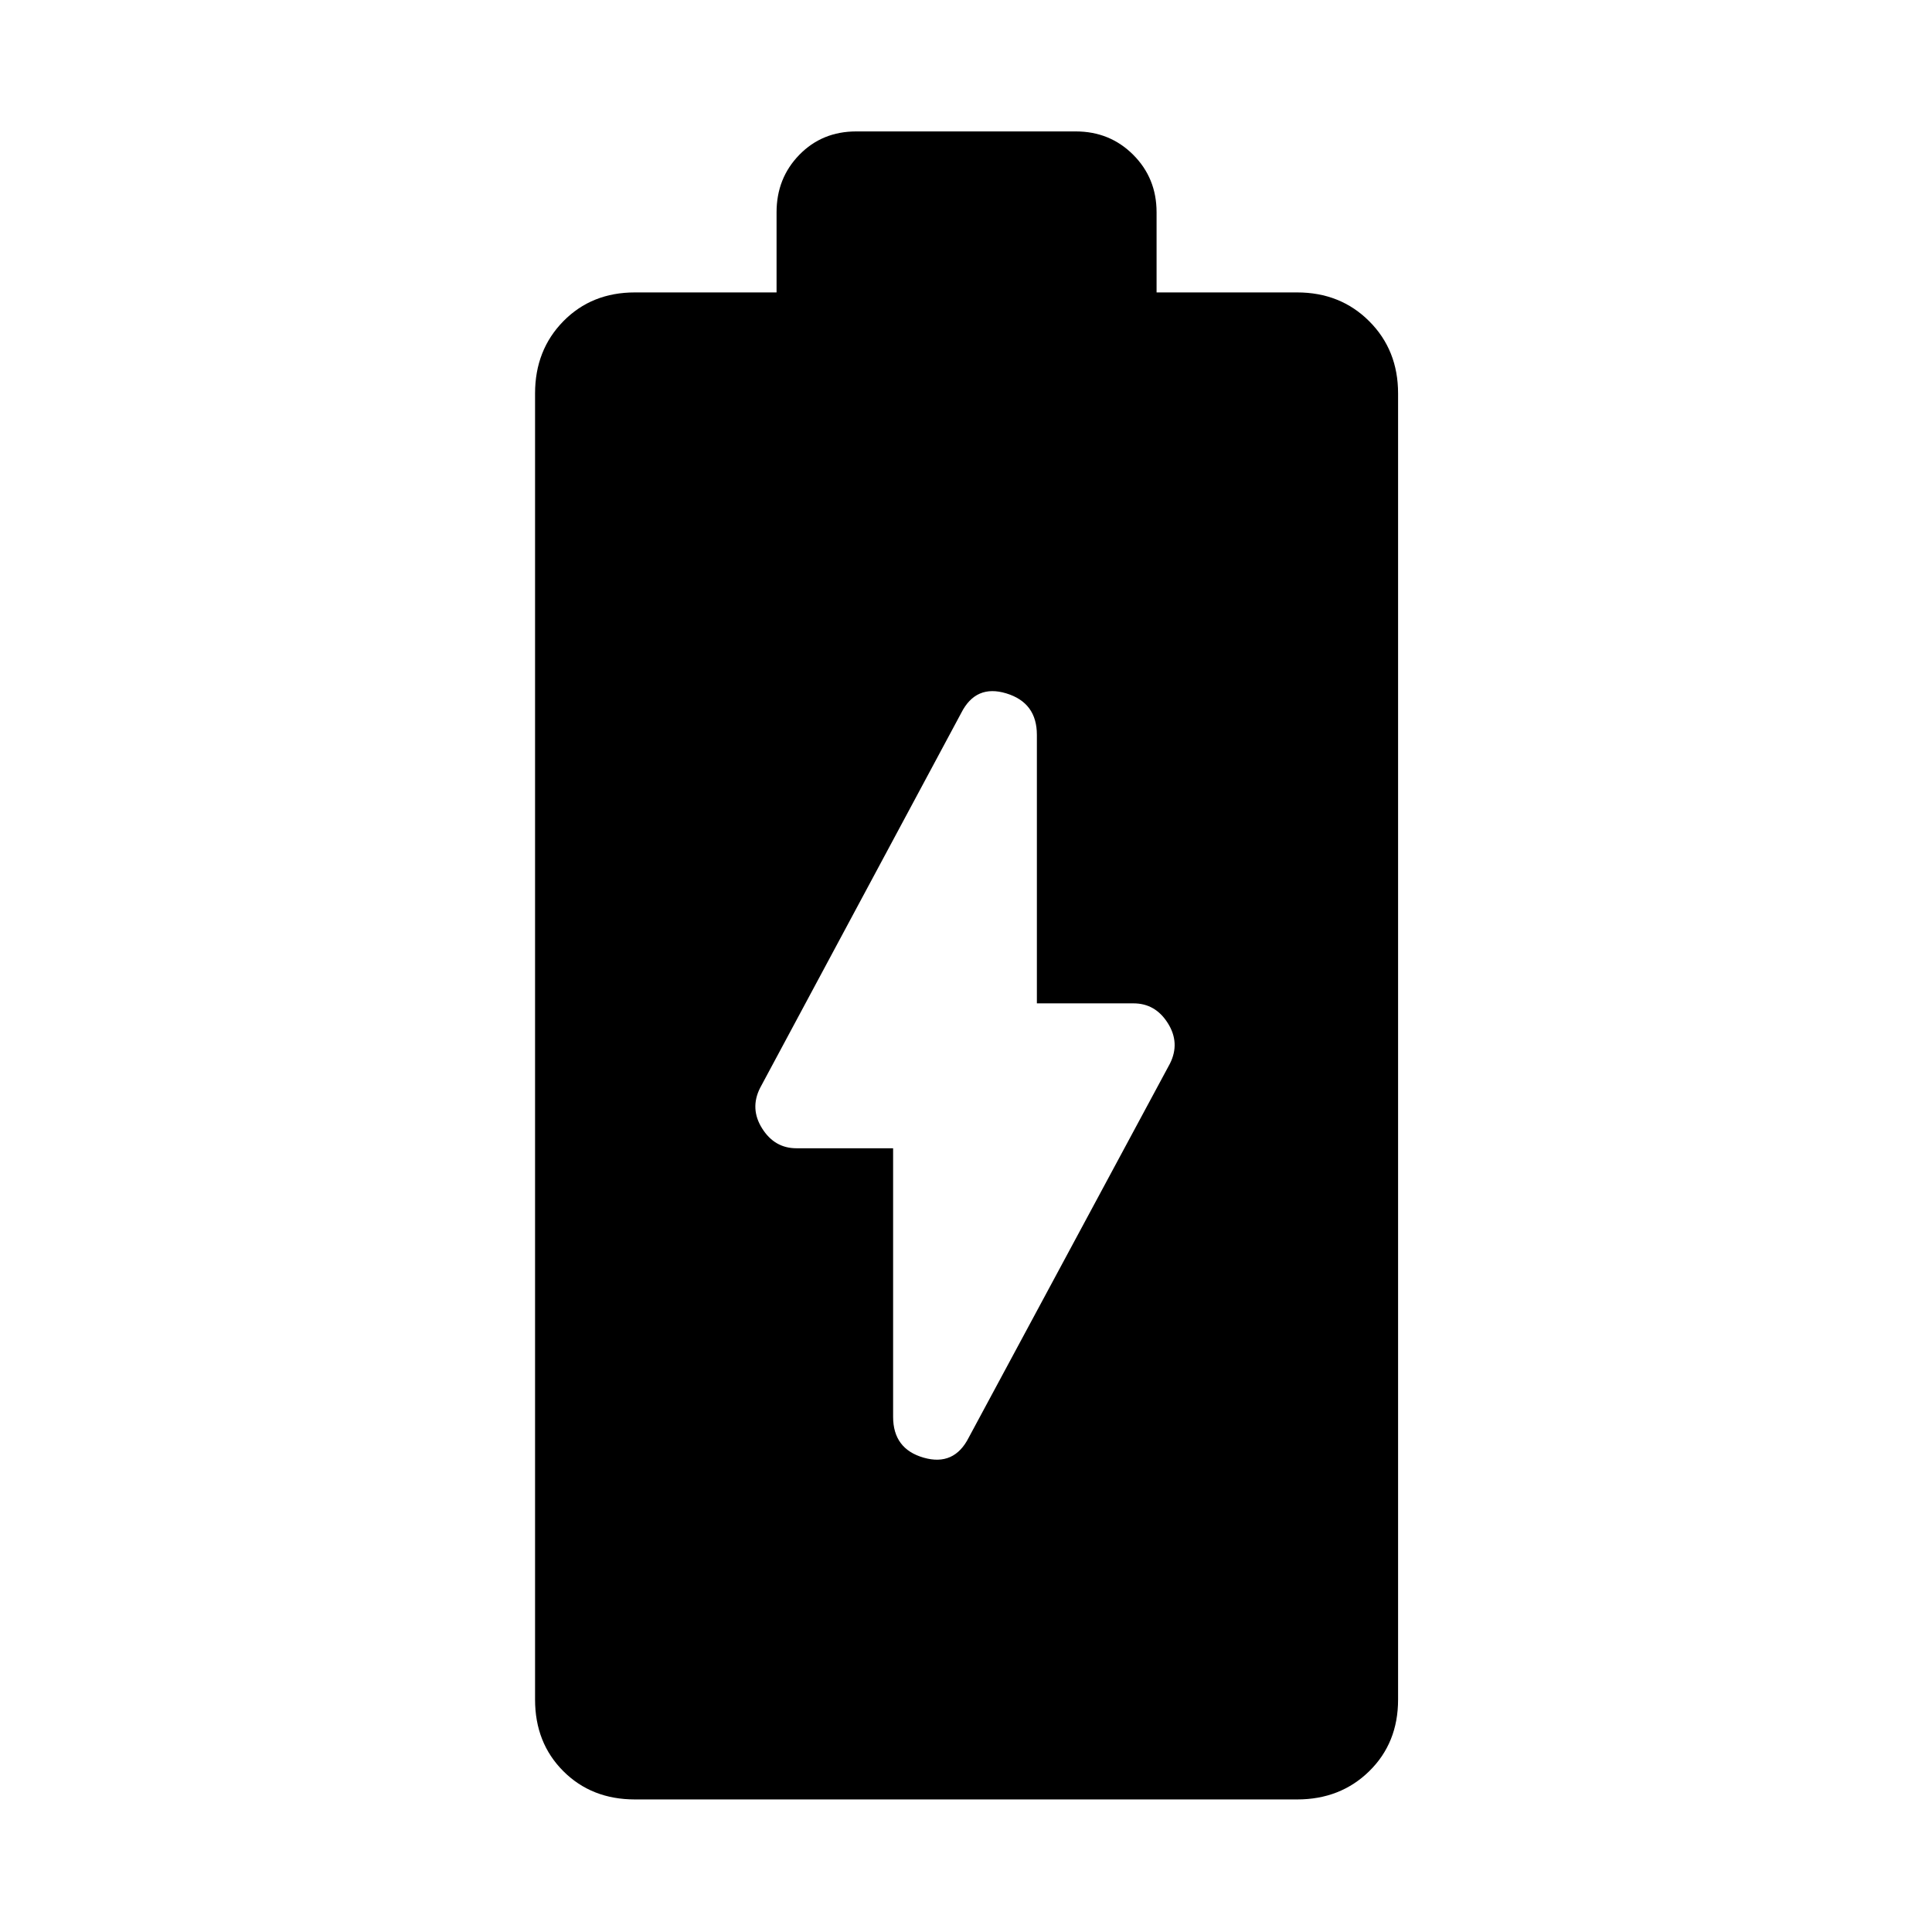 <svg xmlns="http://www.w3.org/2000/svg" width="48" height="48" viewBox="0 96 960 960"><path d="M315.478 990.131q-21.522 0-35.566-14.043-14.043-14.044-14.043-35.566V291.478q0-21.522 14.043-35.848 14.044-14.326 35.566-14.326h70.391v-39.826q0-16.957 11.326-28.566 11.326-11.608 28.283-11.608h109.044q16.957 0 28.566 11.608 11.608 11.609 11.608 28.566v39.826h69.826q21.522 0 35.848 14.326t14.326 35.848v649.044q0 21.522-14.326 35.566-14.326 14.043-35.848 14.043H315.478Zm165.913-179.87 99.957-185.783q5.131-10.261-1.065-20.087t-17.022-9.826h-48.043V461.13q0-15.957-15.174-20.587-15.174-4.631-22.435 9.761l-99.957 186.348q-5.131 10.261 1.065 20.087t17.022 9.826h48.043V800q0 15.957 15.174 20.305 15.174 4.347 22.435-10.044Z"/></svg>